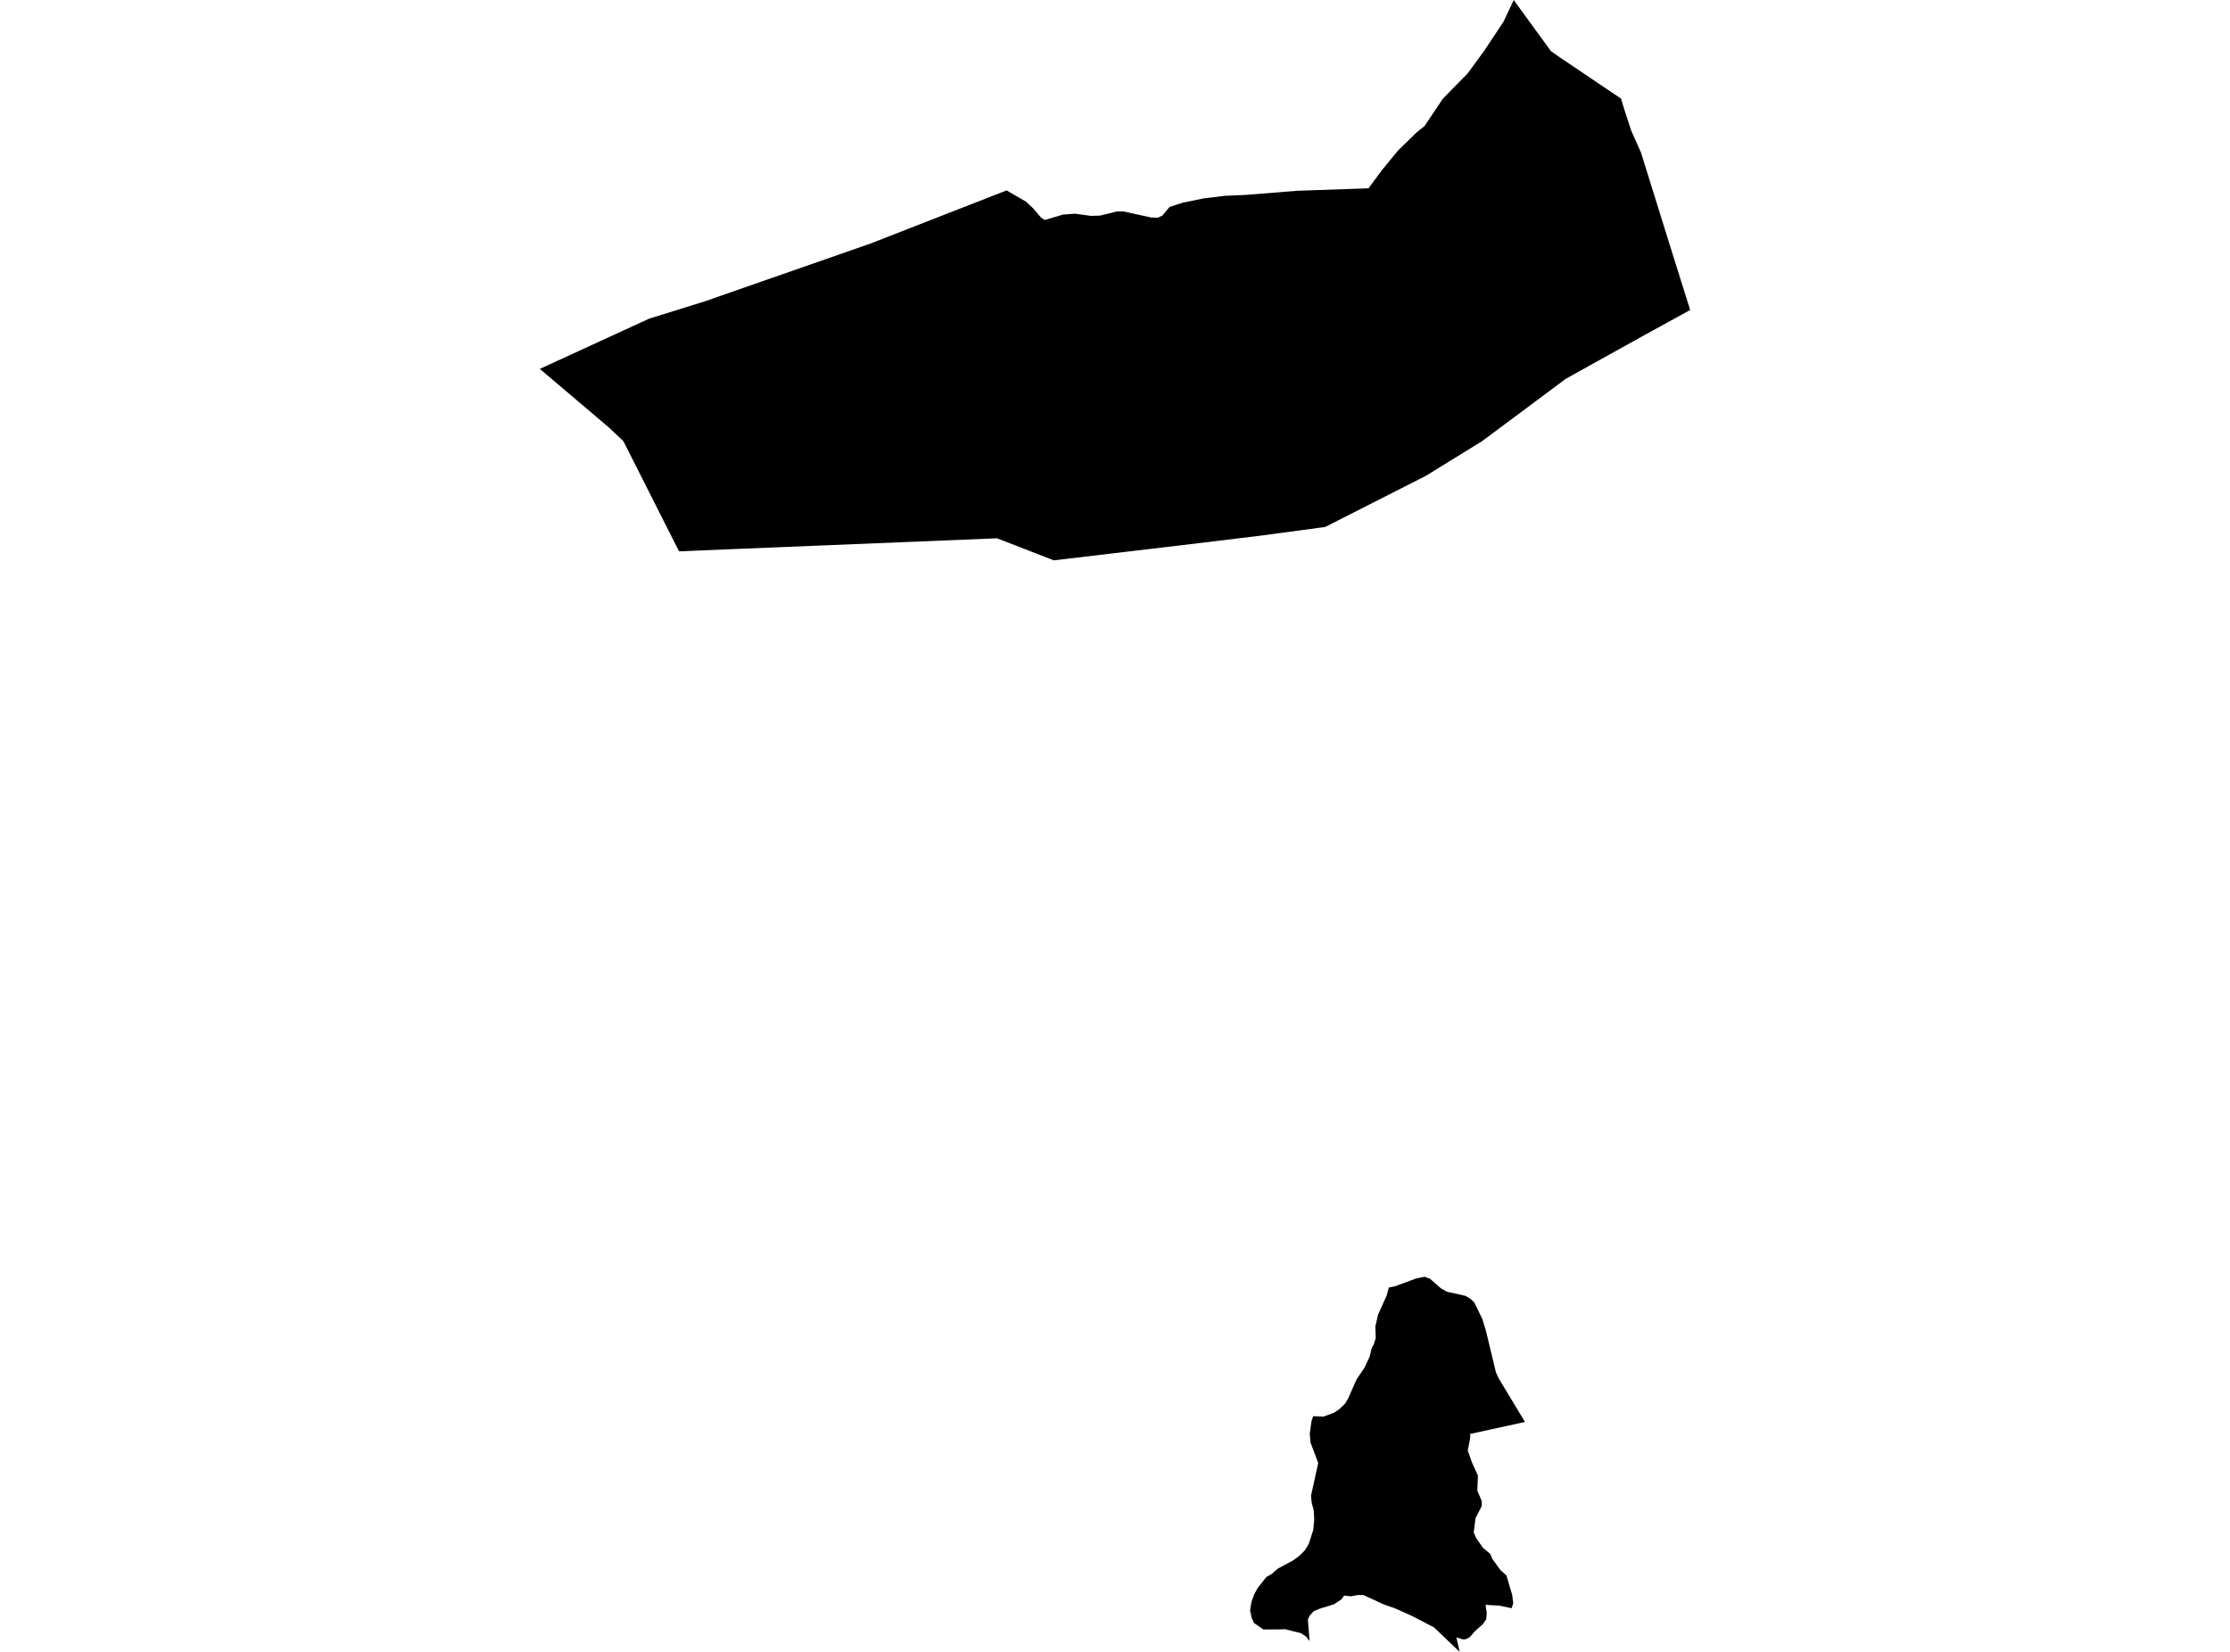 <?xml version='1.0'?>
<svg  baseProfile = 'tiny' width = '540' height = '400' stroke-linecap = 'round' stroke-linejoin = 'round' version='1.1' xmlns='http://www.w3.org/2000/svg'>
<path id='4606301001' title='4606301001'  d='M 409.277 75.066 397.324 81.63 379.178 91.718 358.92 106.803 345.267 115.232 320.887 127.608 305.081 129.73 286.43 131.987 255.177 135.686 241.432 130.349 179.946 132.863 164.428 133.502 150.96 106.834 147.529 103.588 130.723 89.327 157.205 77.158 170.569 73.005 181.636 69.141 210.746 58.992 243.74 46.111 248.449 48.832 250.139 50.408 252.024 52.624 252.983 53.283 257.382 51.964 260.309 51.738 260.309 51.748 264.194 52.273 266.399 52.201 270.448 51.212 272.138 51.212 278.743 52.665 280.392 52.716 281.474 52.191 283.215 50.109 286.379 49.089 291.448 48.038 296.631 47.41 301.546 47.204 314.148 46.194 331.398 45.596 334.561 41.299 338.508 36.477 342.949 32.139 344.979 30.49 349.389 23.896 355.407 17.764 359.405 12.303 364.083 5.245 364.443 4.493 366.556 0 375.541 12.365 377.736 13.911 379.642 15.188 392.543 23.885 393.285 26.369 395.006 31.644 397.355 36.899 405.145 61.898 409.277 75.066 Z M 366.061 389.428 362.949 388.789 359.734 388.614 360.023 390.582 359.889 392.107 359.106 393.271 357.189 394.961 355.932 396.414 354.943 396.94 354.139 396.96 352.676 396.497 352.666 396.497 353.459 400 347.277 394.096 345.267 393.045 342.732 391.726 341.939 391.314 337.797 389.459 335.035 388.49 330.151 386.234 328.75 386.244 327.132 386.543 325.493 386.368 324.834 387.285 323.02 388.47 319.393 389.603 318.064 390.201 317.106 391.272 316.704 392.2 317.116 397.393 316.292 396.311 315.004 395.466 311.14 394.508 309.913 394.559 305.936 394.58 303.648 392.993 303.092 391.746 302.721 390.005 302.721 389.995 302.721 389.974 303.03 387.923 303.71 386.069 304.555 384.523 306.657 381.865 307.904 381.174 309.46 379.814 313.159 377.836 314.622 376.764 316.014 375.363 316.941 373.817 318.013 370.447 318.239 368.036 318.136 365.78 317.631 363.894 317.466 362.194 317.992 359.824 318.239 358.69 319.208 354.26 317.353 349.324 317.157 347.232 317.58 344.141 317.971 342.966 317.992 342.925 318.002 342.925 318.147 342.935 318.157 342.935 320.486 343.038 320.589 342.997 323.051 342.08 324.381 341.183 325.772 339.823 326.483 338.566 328.513 333.991 330.409 331.199 331.666 328.509 332.191 326.366 332.634 325.614 333.139 324.006 333.046 321.204 333.139 320.791 333.716 318.287 335.066 315.32 335.787 313.712 336.303 311.775 336.313 311.775 336.323 311.775 337.797 311.476 342.794 309.632 342.835 309.622 343.34 309.508 344.968 309.168 346.226 309.622 348.956 311.992 350.368 312.795 354.788 313.764 355.994 314.434 356.983 315.361 358.951 319.4 359.807 322.193 362.238 332.281 362.918 333.785 369.276 344.326 355.994 347.232 356.015 348.211 355.417 351.251 356.437 354.126 357.88 357.31 357.735 360.957 358.807 363.492 358.817 364.677 357.303 367.614 356.87 371.086 357.467 372.457 359.096 374.796 360.878 376.29 361.352 377.454 363.31 380.175 364.794 381.494 366.185 386.244 366.432 388.202 366.061 389.428 Z' />
</svg>